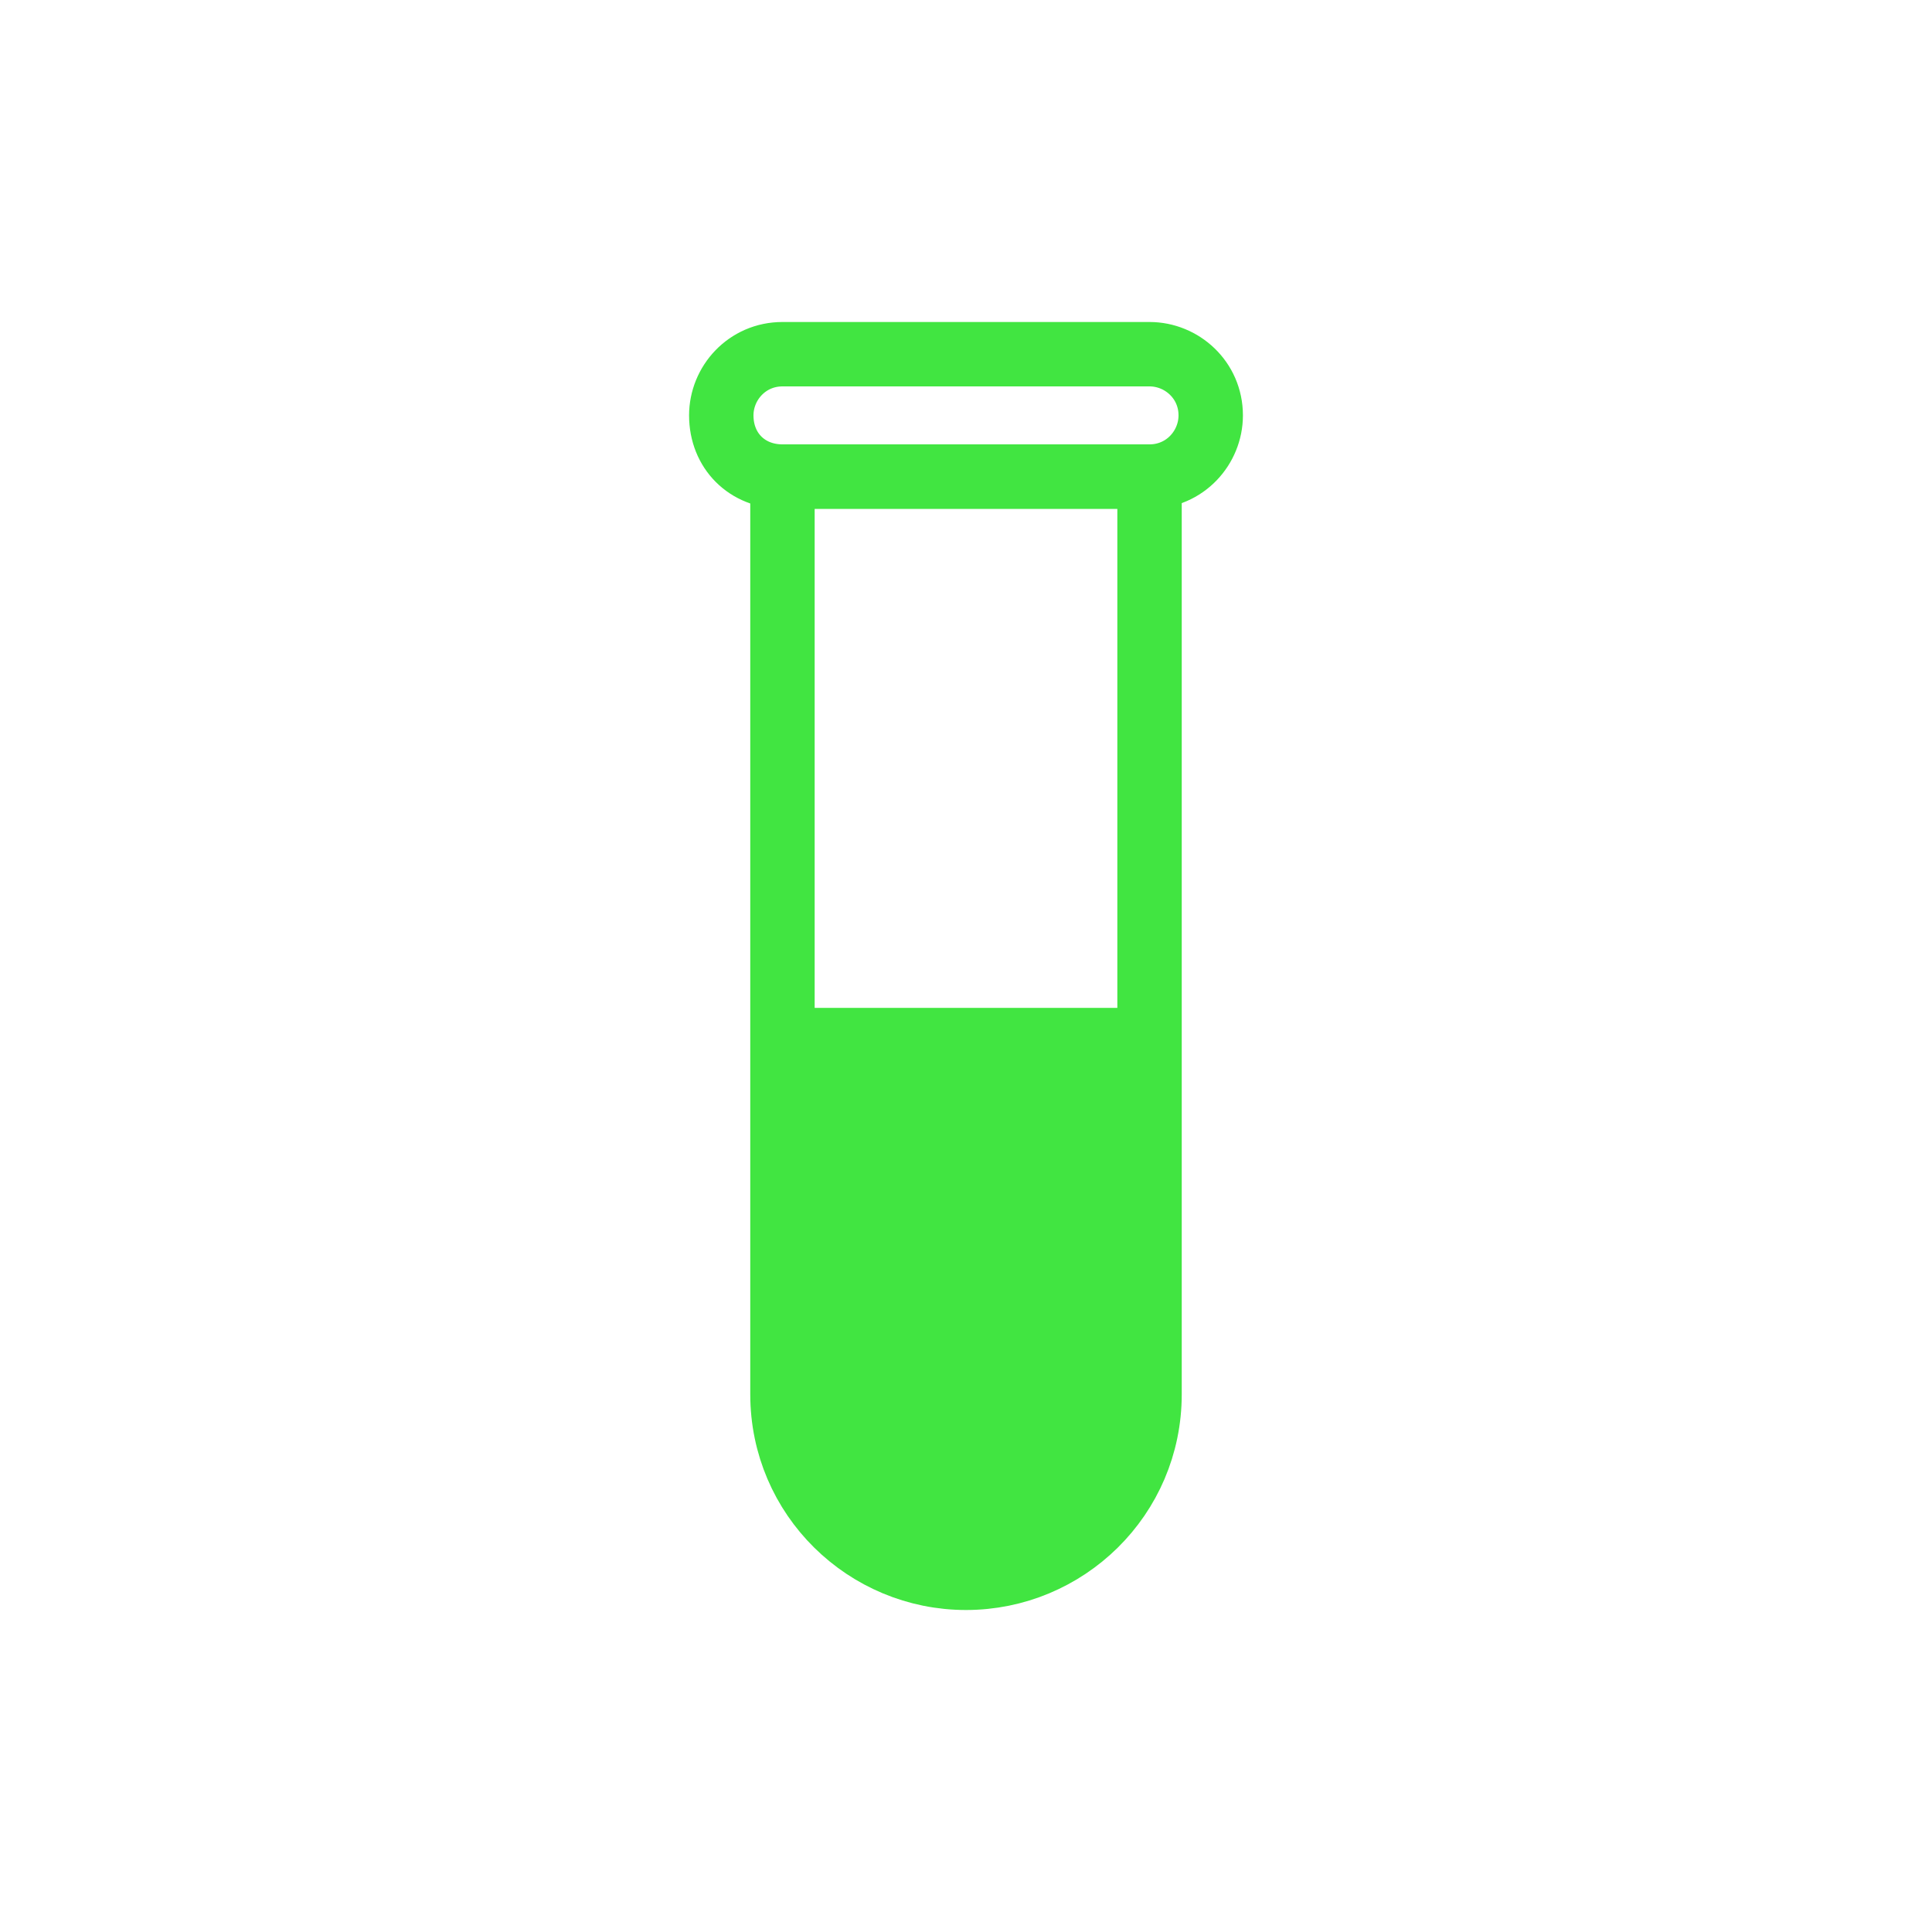 <?xml version="1.0" encoding="utf-8"?>
<!-- Generator: Adobe Illustrator 21.0.2, SVG Export Plug-In . SVG Version: 6.00 Build 0)  -->
<svg version="1.1" id="Calque_1" xmlns="http://www.w3.org/2000/svg" xmlns:xlink="http://www.w3.org/1999/xlink" x="0px" y="0px"
	 viewBox="0 0 60 60" style="enable-background:new 0 0 60 60;" xml:space="preserve">
<style type="text/css">
	.st0{fill:none;stroke:#41E541;stroke-width:2;stroke-miterlimit:10;}
	.st1{fill:#41E541;}
</style>
<g>
	<path class="st0" d="M24.3,14.8h11.4v28.5c0,3.2-2.6,5.7-5.7,5.7s-5.7-2.5-5.7-5.7C24.3,43.3,24.3,14.8,24.3,14.8z"/>
	<path class="st1" d="M24.3,31.3v12c0,3.2,2.6,5.7,5.7,5.7s5.7-2.6,5.7-5.7v-12H24.3z"/>
	<path class="st0" d="M22.4,12.9c0-1,0.8-1.9,1.9-1.9h11.4c1,0,1.9,0.8,1.9,1.9c0,1-0.8,1.9-1.9,1.9H24.3
		C23.2,14.8,22.4,14,22.4,12.9z"/>
</g>
</svg>
